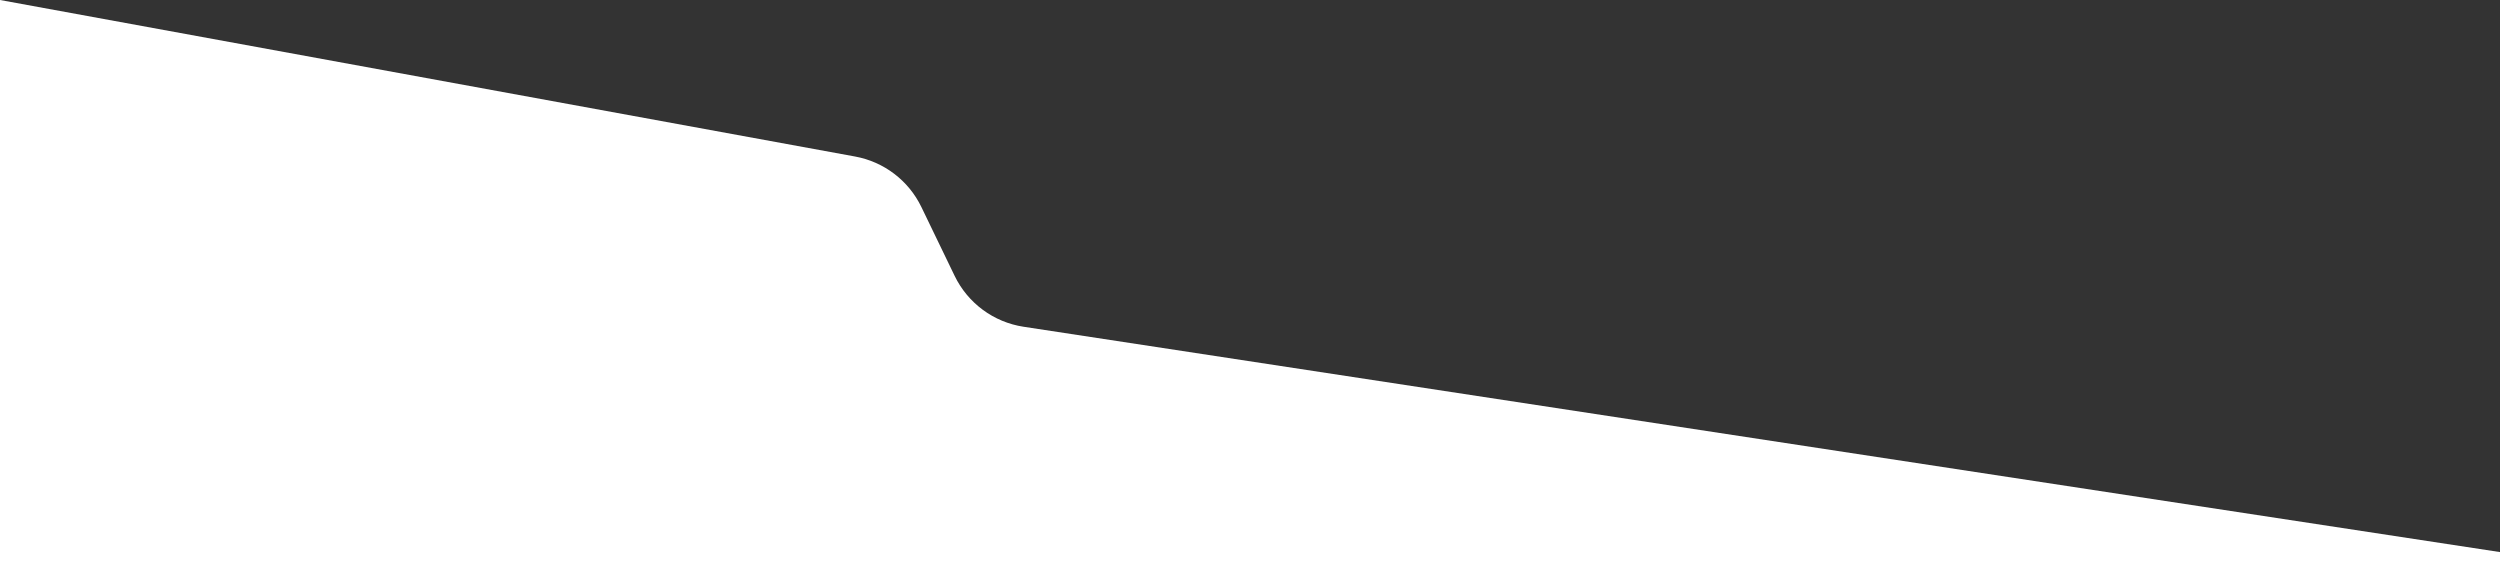 <?xml version="1.0" encoding="utf-8"?>
<!-- Generator: Adobe Illustrator 17.0.0, SVG Export Plug-In . SVG Version: 6.00 Build 0)  -->
<!DOCTYPE svg PUBLIC "-//W3C//DTD SVG 1.1//EN" "http://www.w3.org/Graphics/SVG/1.1/DTD/svg11.dtd">
<svg version="1.1" id="Layer_1" xmlns="http://www.w3.org/2000/svg" xmlns:xlink="http://www.w3.org/1999/xlink" x="0px" y="0px"
	 width="1440px" height="329px" viewBox="0 42 1440 329" enable-background="new 0 42 1440 329" xml:space="preserve">
<rect x="0" y="42" width="1440" height="329" fill="#333333" stroke="none"/>
<path fill="#FFFFFF" d="M589.586,230.21c-17.267-2.635-32.127-13.609-39.726-29.336l-19.153-39.642
	c-7.357-15.229-21.542-26.032-38.179-29.077L0,42v329h1440v-11L589.586,230.21z"/>
</svg>
